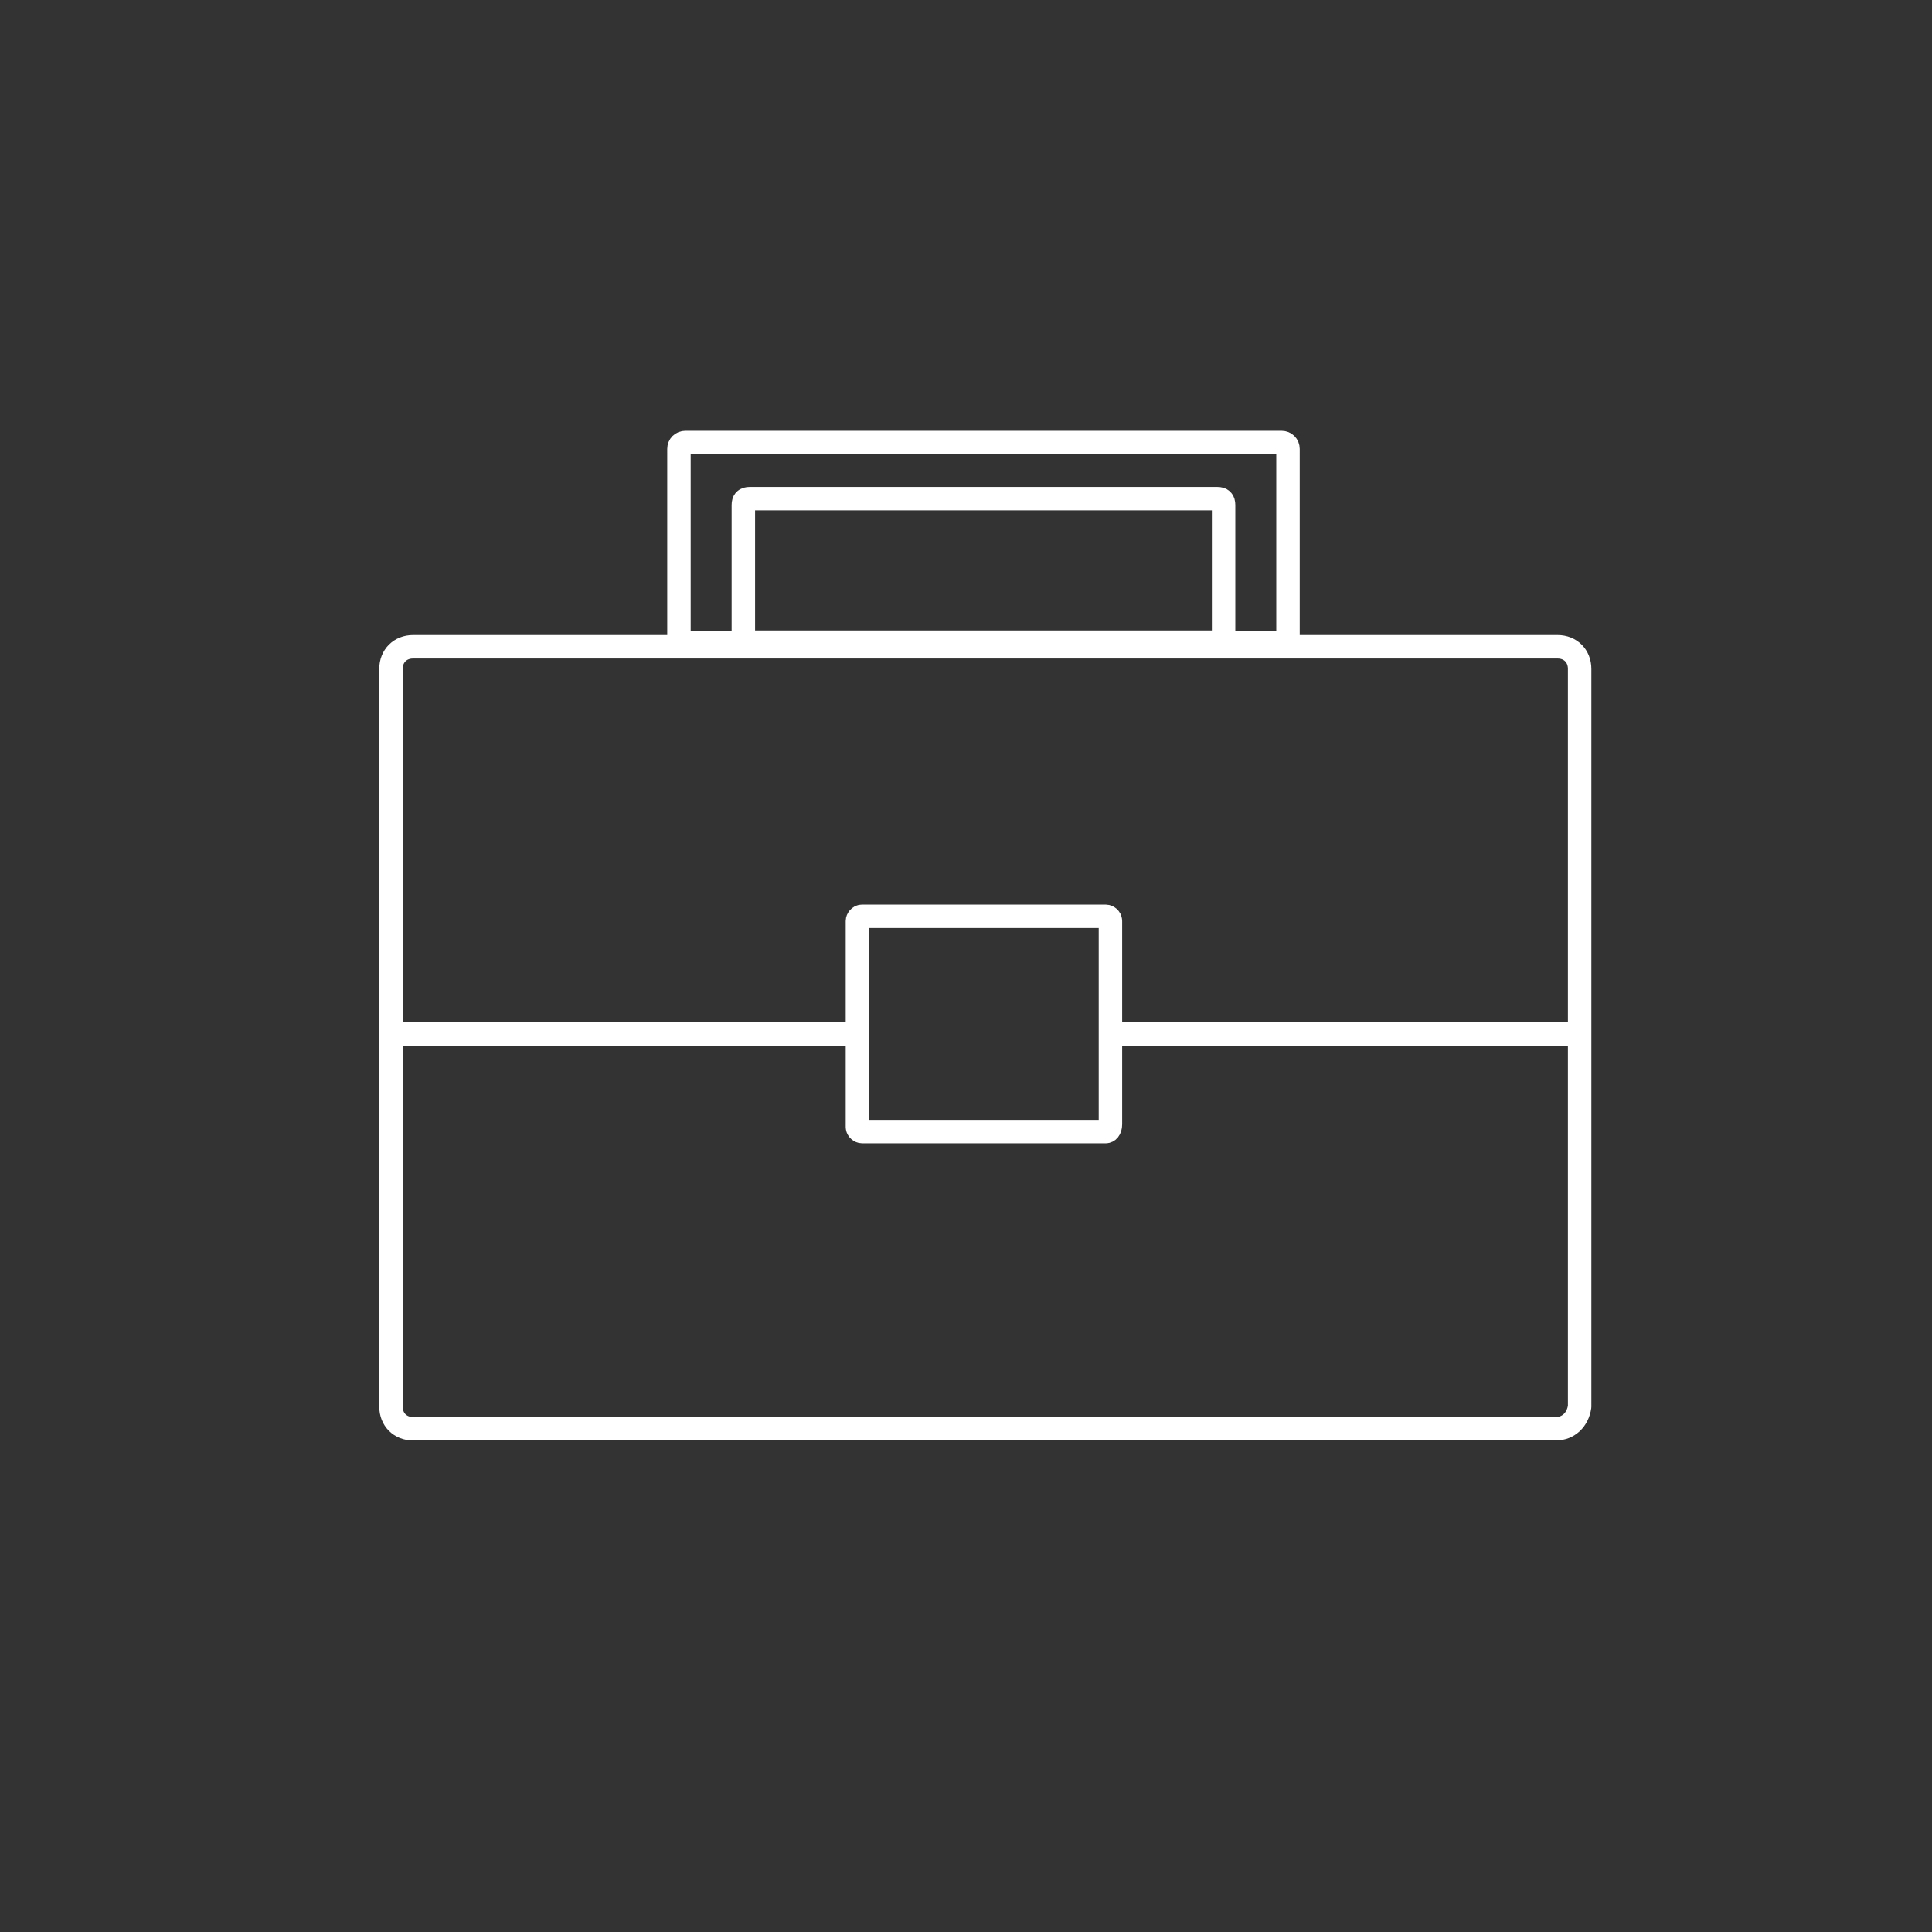 <svg id="Layer_1" xmlns="http://www.w3.org/2000/svg" viewBox="0 0 210 210"><rect x="0" y="0" width="210" height="210" fill="#333333" stroke="none"/><style>.st0{fill:none;stroke:#FFFFFF;stroke-width:2.549;stroke-linejoin:round;stroke-miterlimit:10;} .st1{fill:none;stroke:#FFFFFF;stroke-width:2.549;stroke-linecap:round;stroke-linejoin:round;stroke-miterlimit:10;}</style><path class="st0" d="M169.1 155.3H44.9c-1.4 0-2.4-1-2.4-2.4V72.7c0-1.4 1-2.4 2.4-2.4h124.4c1.4 0 2.4 1 2.4 2.4v80.2c-.2 1.4-1.2 2.4-2.6 2.4z"/><path class="st1" d="M132.5 69.8h-51c-.5 0-.7-.2-.7-.7V54.9c0-.5.2-.7.7-.7h50.8c.5 0 .7.2.7.7v14.2c0 .5-.3.7-.5.7z"/><path class="st0" d="M41.5 112.4h51.8M120.5 112.4h51.8"/><path class="st1" d="M120.2 123H93.7c-.2 0-.5-.2-.5-.5v-22.4c0-.2.2-.5.5-.5h26.5c.2 0 .5.2.5.5v22.1c0 .6-.3.8-.5.8zM139.4 69.9H74.5c-.4 0-.7-.3-.7-.7V48.8c0-.4.3-.7.7-.7h64.8c.4 0 .7.3.7.7V69c0 .6-.4.9-.6.9z"/></svg>